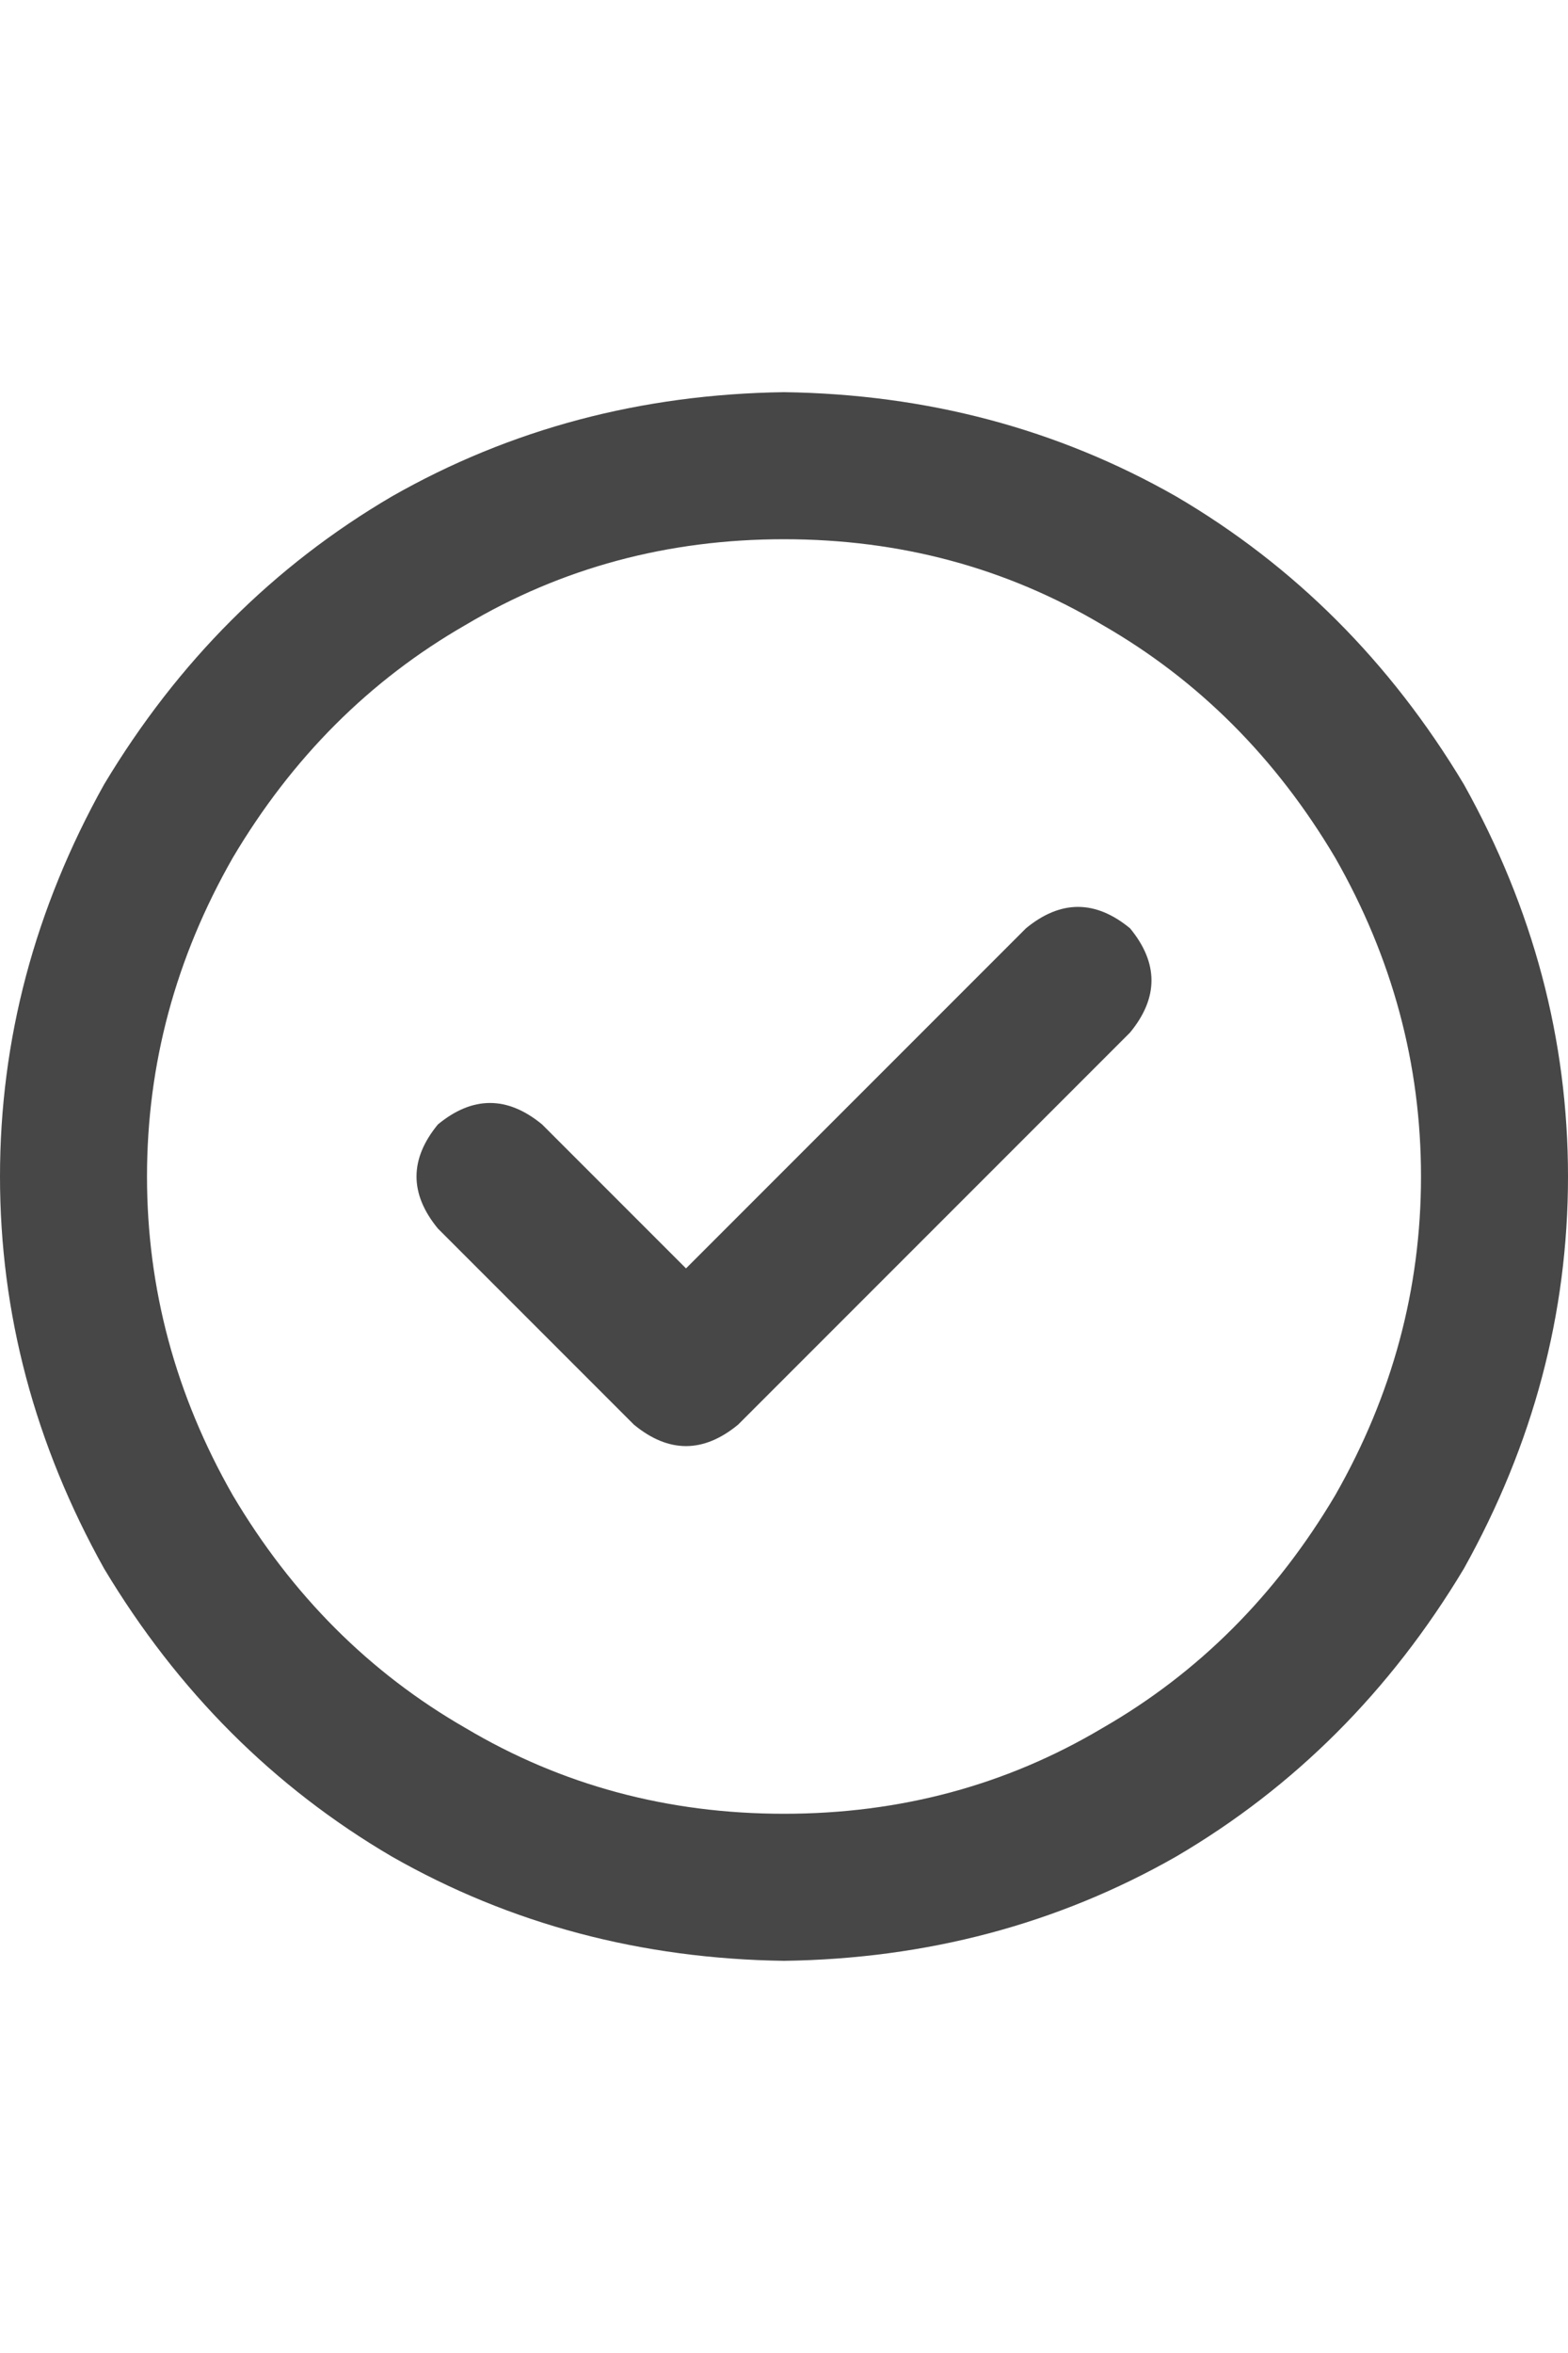 <svg width="24" height="36" viewBox="0 0 24 36" fill="none" xmlns="http://www.w3.org/2000/svg">
<g id="label-paired / xl / circle-check-xl / bold" clip-path="url(#clip0_1731_5758)">
<path id="icon" d="M12 8.25C10.219 8.25 8.594 8.688 7.125 9.562C5.656 10.406 4.469 11.594 3.562 13.125C2.688 14.656 2.25 16.281 2.25 18C2.25 19.719 2.688 21.344 3.562 22.875C4.469 24.406 5.656 25.594 7.125 26.438C8.594 27.312 10.219 27.75 12 27.75C13.781 27.75 15.406 27.312 16.875 26.438C18.344 25.594 19.531 24.406 20.438 22.875C21.312 21.344 21.75 19.719 21.75 18C21.75 16.281 21.312 14.656 20.438 13.125C19.531 11.594 18.344 10.406 16.875 9.562C15.406 8.688 13.781 8.25 12 8.25ZM12 30C9.812 29.969 7.812 29.438 6 28.406C4.188 27.344 2.719 25.875 1.594 24C0.531 22.094 0 20.094 0 18C0 15.906 0.531 13.906 1.594 12C2.719 10.125 4.188 8.656 6 7.594C7.812 6.562 9.812 6.031 12 6C14.188 6.031 16.188 6.562 18 7.594C19.812 8.656 21.281 10.125 22.406 12C23.469 13.906 24 15.906 24 18C24 20.094 23.469 22.094 22.406 24C21.281 25.875 19.812 27.344 18 28.406C16.188 29.438 14.188 29.969 12 30ZM17.297 15.797L11.297 21.797C10.766 22.234 10.234 22.234 9.703 21.797L6.703 18.797C6.266 18.266 6.266 17.734 6.703 17.203C7.234 16.766 7.766 16.766 8.297 17.203L10.5 19.406L15.703 14.203C16.234 13.766 16.766 13.766 17.297 14.203C17.734 14.734 17.734 15.266 17.297 15.797Z" fill="black" fill-opacity="0.72"/>
</g>
<defs>
<clipPath id="clip0_1731_5758">
<rect width="24" height="36" fill="white"/>
</clipPath>
</defs>
</svg>
